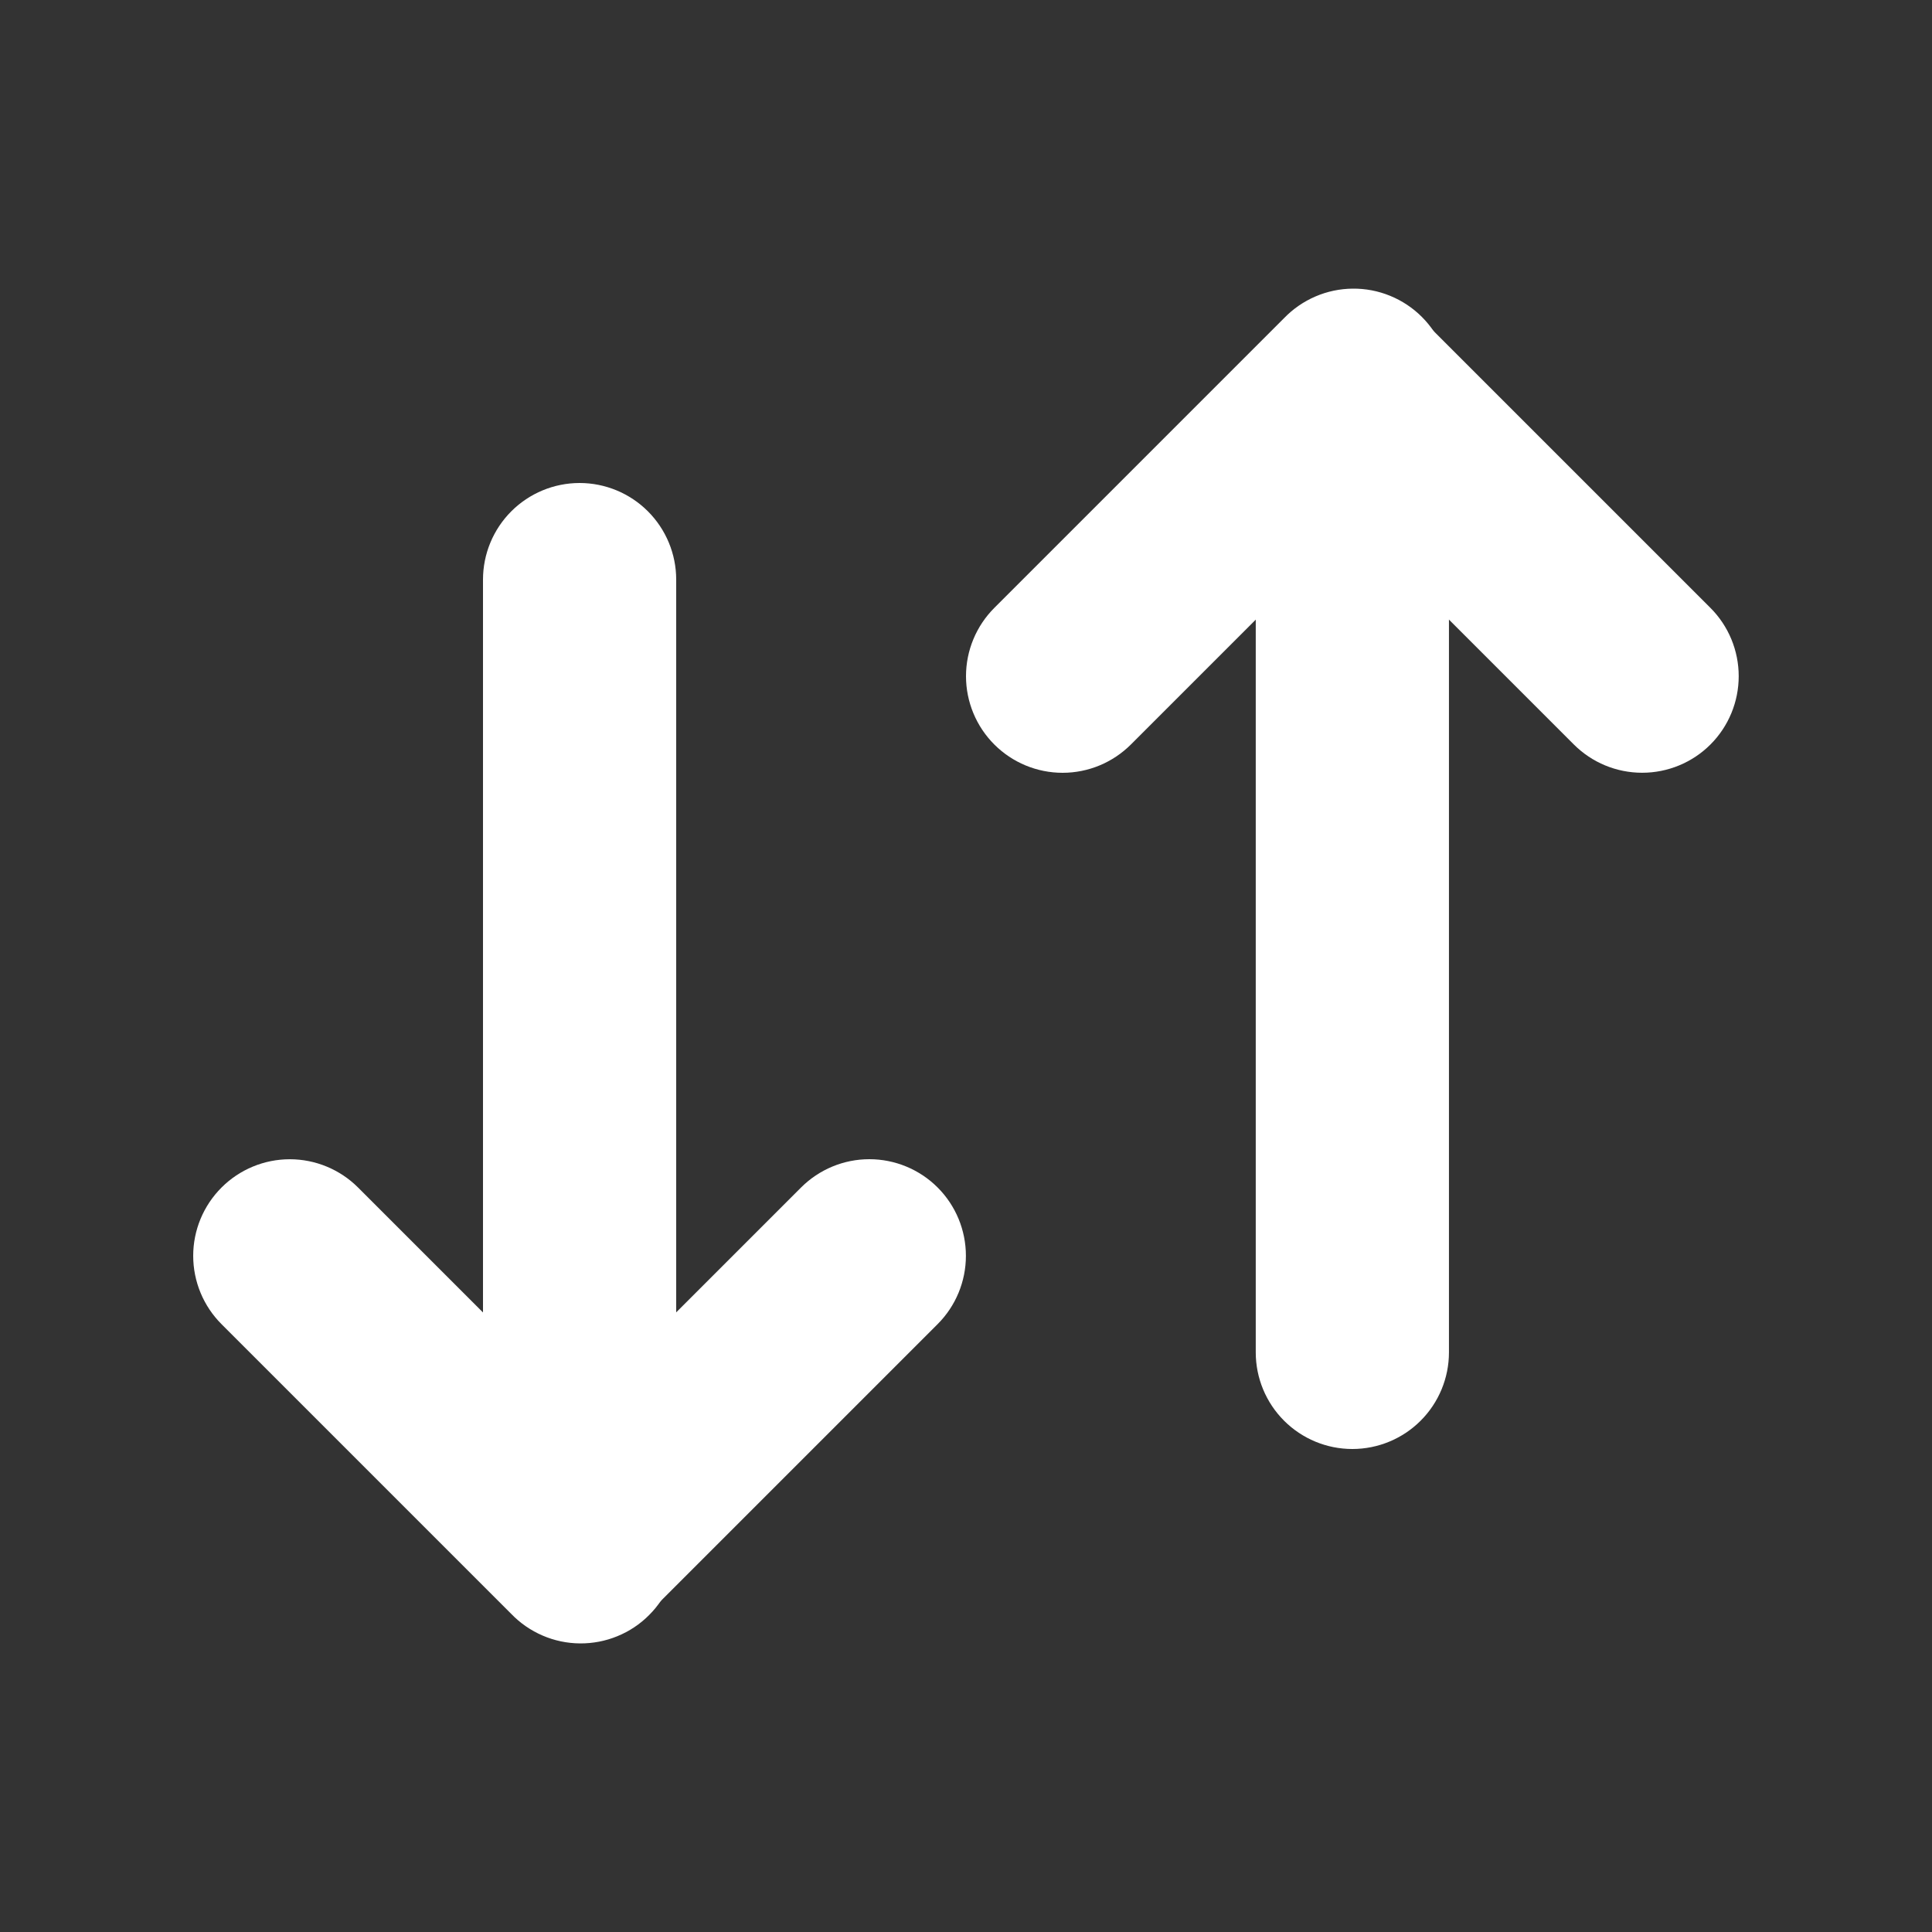 <svg width="40" height="40" viewBox="0 0 40 40" fill="none" xmlns="http://www.w3.org/2000/svg">
<rect x="0" y="0" width="40" height="40" fill="#333333" stroke="none"/>
<g id="pepicons-pop:sort">
<g id="Group">
<path id="Vector" fill-rule="evenodd" clip-rule="evenodd" d="M20.586 15.414C20.211 15.039 20 14.53 20 14C20 13.47 20.211 12.961 20.586 12.586L26.586 6.586C26.77 6.395 26.991 6.243 27.235 6.138C27.479 6.033 27.741 5.978 28.007 5.976C28.272 5.973 28.536 6.024 28.782 6.125C29.027 6.225 29.251 6.374 29.438 6.561C29.626 6.749 29.775 6.972 29.875 7.218C29.976 7.464 30.026 7.727 30.024 7.993C30.022 8.259 29.967 8.521 29.862 8.765C29.757 9.009 29.605 9.23 29.414 9.414L23.414 15.414C23.038 15.789 22.53 16 22 16C21.469 16 20.961 15.789 20.586 15.414Z" fill="white"/>
<path id="Vector_2" fill-rule="evenodd" clip-rule="evenodd" d="M35.413 15.414C35.038 15.789 34.529 15.999 33.999 15.999C33.468 15.999 32.96 15.789 32.585 15.414L26.585 9.414C26.221 9.037 26.019 8.531 26.023 8.007C26.028 7.483 26.238 6.981 26.609 6.61C26.98 6.239 27.482 6.029 28.006 6.024C28.53 6.02 29.036 6.222 29.413 6.586L35.413 12.586C35.788 12.961 35.998 13.47 35.998 14C35.998 14.53 35.788 15.039 35.413 15.414Z" fill="white"/>
<path id="Vector_3" fill-rule="evenodd" clip-rule="evenodd" d="M27.999 10C28.529 10 29.038 10.211 29.413 10.586C29.788 10.961 29.999 11.47 29.999 12V28C29.999 28.53 29.788 29.039 29.413 29.414C29.038 29.789 28.529 30 27.999 30C27.468 30 26.96 29.789 26.585 29.414C26.21 29.039 25.999 28.53 25.999 28V12C25.999 11.47 26.21 10.961 26.585 10.586C26.96 10.211 27.468 10 27.999 10ZM19.413 24.586C19.788 24.961 19.998 25.47 19.998 26C19.998 26.53 19.788 27.039 19.413 27.414L13.413 33.414C13.036 33.778 12.53 33.98 12.006 33.975C11.482 33.971 10.98 33.761 10.609 33.39C10.238 33.019 10.028 32.517 10.024 31.993C10.019 31.468 10.22 30.963 10.585 30.586L16.585 24.586C16.96 24.211 17.468 24 17.999 24C18.529 24 19.038 24.211 19.413 24.586Z" fill="white"/>
<path id="Vector_4" fill-rule="evenodd" clip-rule="evenodd" d="M4.586 24.587C4.961 24.212 5.469 24.001 6 24.001C6.53 24.001 7.039 24.212 7.414 24.587L13.414 30.587C13.605 30.771 13.757 30.992 13.862 31.236C13.967 31.48 14.022 31.742 14.024 32.008C14.026 32.273 13.976 32.537 13.875 32.782C13.775 33.028 13.626 33.252 13.438 33.439C13.251 33.627 13.027 33.776 12.781 33.876C12.536 33.977 12.272 34.027 12.007 34.025C11.741 34.023 11.479 33.968 11.235 33.863C10.991 33.758 10.77 33.606 10.586 33.415L4.586 27.415C4.211 27.04 4 26.531 4 26C4 25.47 4.211 24.962 4.586 24.587Z" fill="white"/>
<path id="Vector_5" fill-rule="evenodd" clip-rule="evenodd" d="M12 30C11.47 30 10.961 29.789 10.586 29.414C10.211 29.039 10 28.53 10 28V12C10 11.47 10.211 10.961 10.586 10.586C10.961 10.211 11.47 10 12 10C12.53 10 13.039 10.211 13.414 10.586C13.789 10.961 14 11.47 14 12V28C14 28.53 13.789 29.039 13.414 29.414C13.039 29.789 12.53 30 12 30Z" fill="white"/>
</g>
</g>
</svg>
